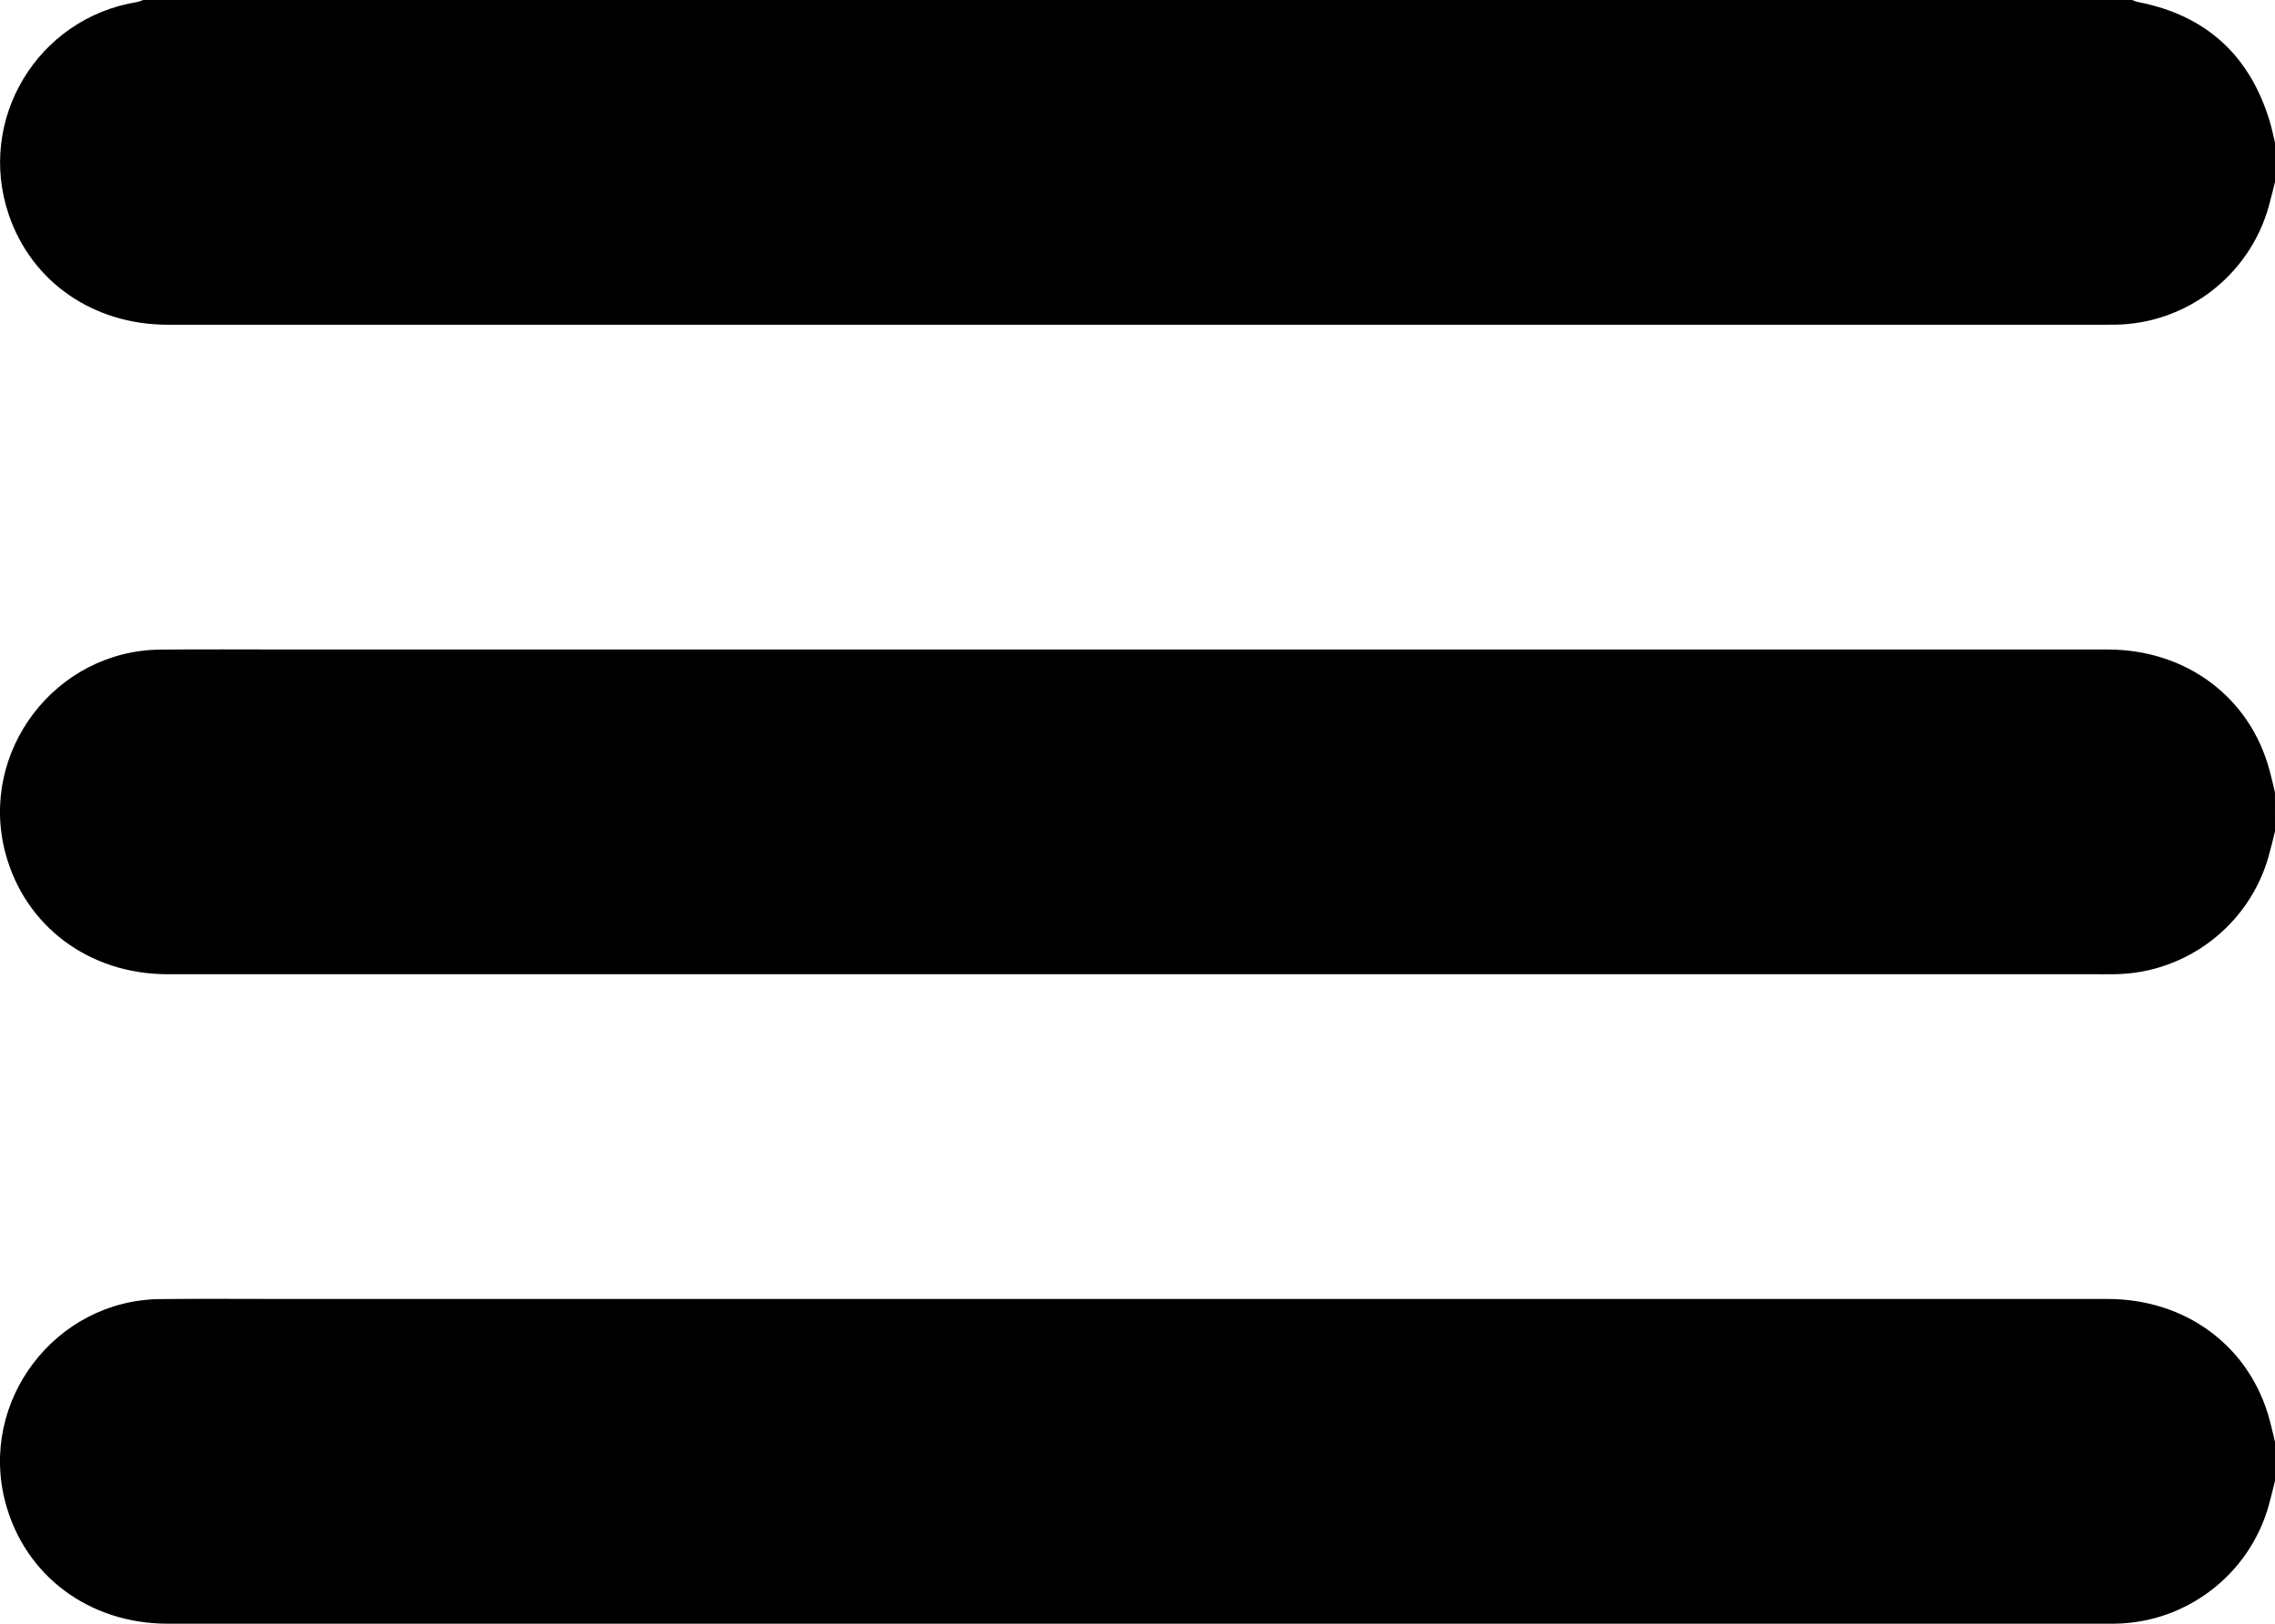<?xml version="1.0" encoding="utf-8"?>
<!-- Generator: Adobe Illustrator 25.0.1, SVG Export Plug-In . SVG Version: 6.00 Build 0)  -->
<svg version="1.1" id="Layer_1" xmlns="http://www.w3.org/2000/svg" xmlns:xlink="http://www.w3.org/1999/xlink" x="0px" y="0px"
	 viewBox="0 0 610.35 435.72" style="enable-background:new 0 0 610.35 435.72;" xml:space="preserve">
<g>
	<path d="M610.35,48.8c-0.56,2.22-1.07,4.46-1.7,6.67c-5.2,18.47-22.06,31.41-41.23,31.66c-1.55,0.02-3.1,0.01-4.65,0.01
		c-172.58,0-345.16,0-517.74,0c-19.95,0-36.46-11.41-42.64-29.42C-6.38,32.13,10.05,4.85,36.82,0.54c0.54-0.09,1.06-0.36,1.59-0.54
		c177.86,0,355.72,0,533.58,0c0.53,0.18,1.04,0.44,1.59,0.54c18.36,3.56,30.1,14.39,35.43,32.25c0.54,1.82,0.9,3.7,1.35,5.55
		C610.35,41.83,610.35,45.31,610.35,48.8z"/>
	<path d="M610.35,223.09c-0.56,2.22-1.07,4.46-1.7,6.67c-5.2,18.47-22.06,31.41-41.23,31.66c-2.13,0.03-4.26,0.01-6.39,0.01
		c-172.02,0-344.03,0-516.05,0c-21.08,0-38.31-12.89-43.53-32.52c-7.22-27.18,13.36-54.29,41.5-54.59
		c11.43-0.12,22.86-0.03,34.29-0.03c162.72,0,325.44,0,488.15,0c21.15,0,38.25,12.78,43.52,32.5c0.52,1.94,0.96,3.89,1.43,5.84
		C610.35,216.11,610.35,219.6,610.35,223.09z"/>
	<path d="M610.35,397.37c-0.56,2.22-1.07,4.46-1.7,6.67c-5.2,18.47-22.06,31.41-41.23,31.66c-2.32,0.03-4.65,0.01-6.97,0.01
		c-171.82,0-343.65,0-515.47,0c-21.08,0-38.31-12.89-43.53-32.52c-7.22-27.18,13.35-54.29,41.5-54.59
		c11.23-0.12,22.47-0.03,33.71-0.03c162.91,0,325.82,0,488.74,0c21.15,0,38.25,12.78,43.52,32.5c0.52,1.94,0.96,3.89,1.43,5.84
		C610.35,390.4,610.35,393.89,610.35,397.37z"/>
</g>
</svg>
